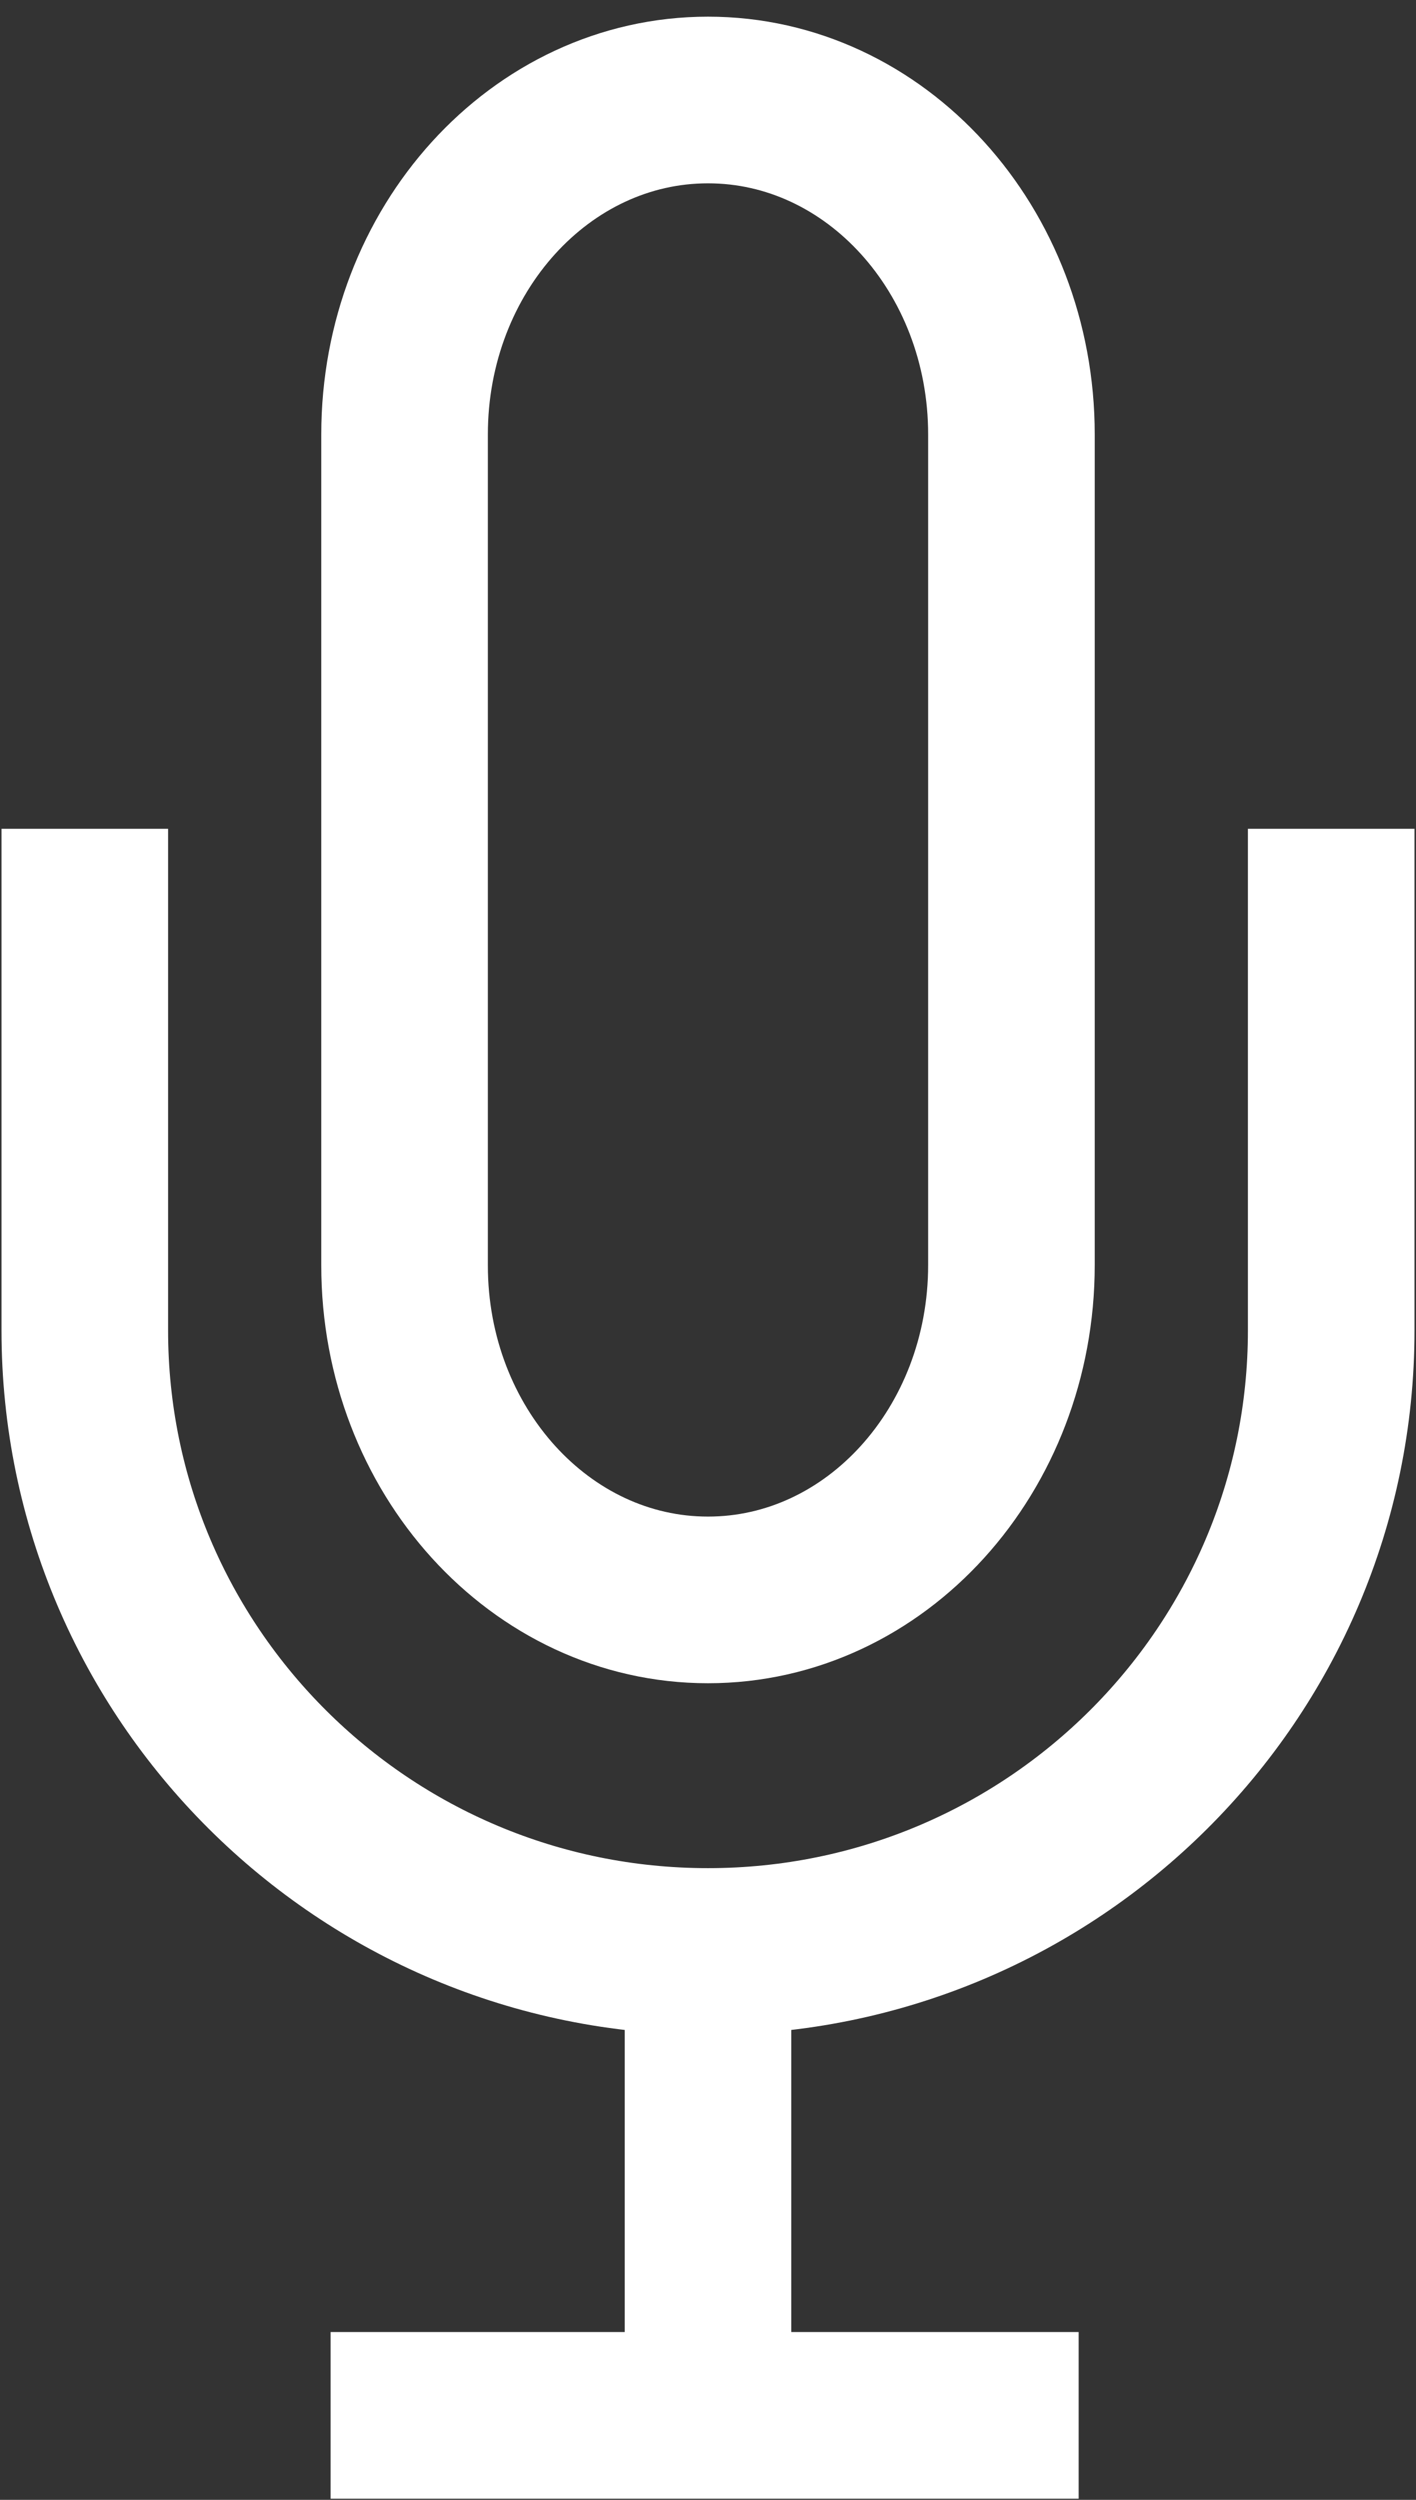 <svg width="17" height="30" viewBox="0 0 17 30" fill="none" xmlns="http://www.w3.org/2000/svg">
<rect x="0" y="0" width="17" height="30" fill="#333333" stroke="none"/>
<path d="M8.5 19.2C6.489 19.2 4.857 17.402 4.857 15.186V5.214C4.857 2.997 6.489 1.2 8.5 1.2C10.511 1.2 12.143 2.997 12.143 5.214V15.18C12.143 17.402 10.511 19.2 8.5 19.2Z" stroke="white" stroke-width="2" stroke-miterlimit="10"/>
<path d="M15.982 9.946V15.966C15.982 20.081 12.631 23.419 8.5 23.419C4.369 23.419 1.018 20.081 1.018 15.966V9.946" stroke="white" stroke-width="2" stroke-miterlimit="10"/>
<path d="M8.5 23.419V28.986" stroke="white" stroke-width="2" stroke-miterlimit="10"/>
<path d="M3.969 28.986H12.95" stroke="white" stroke-width="2" stroke-miterlimit="10"/>
</svg>
